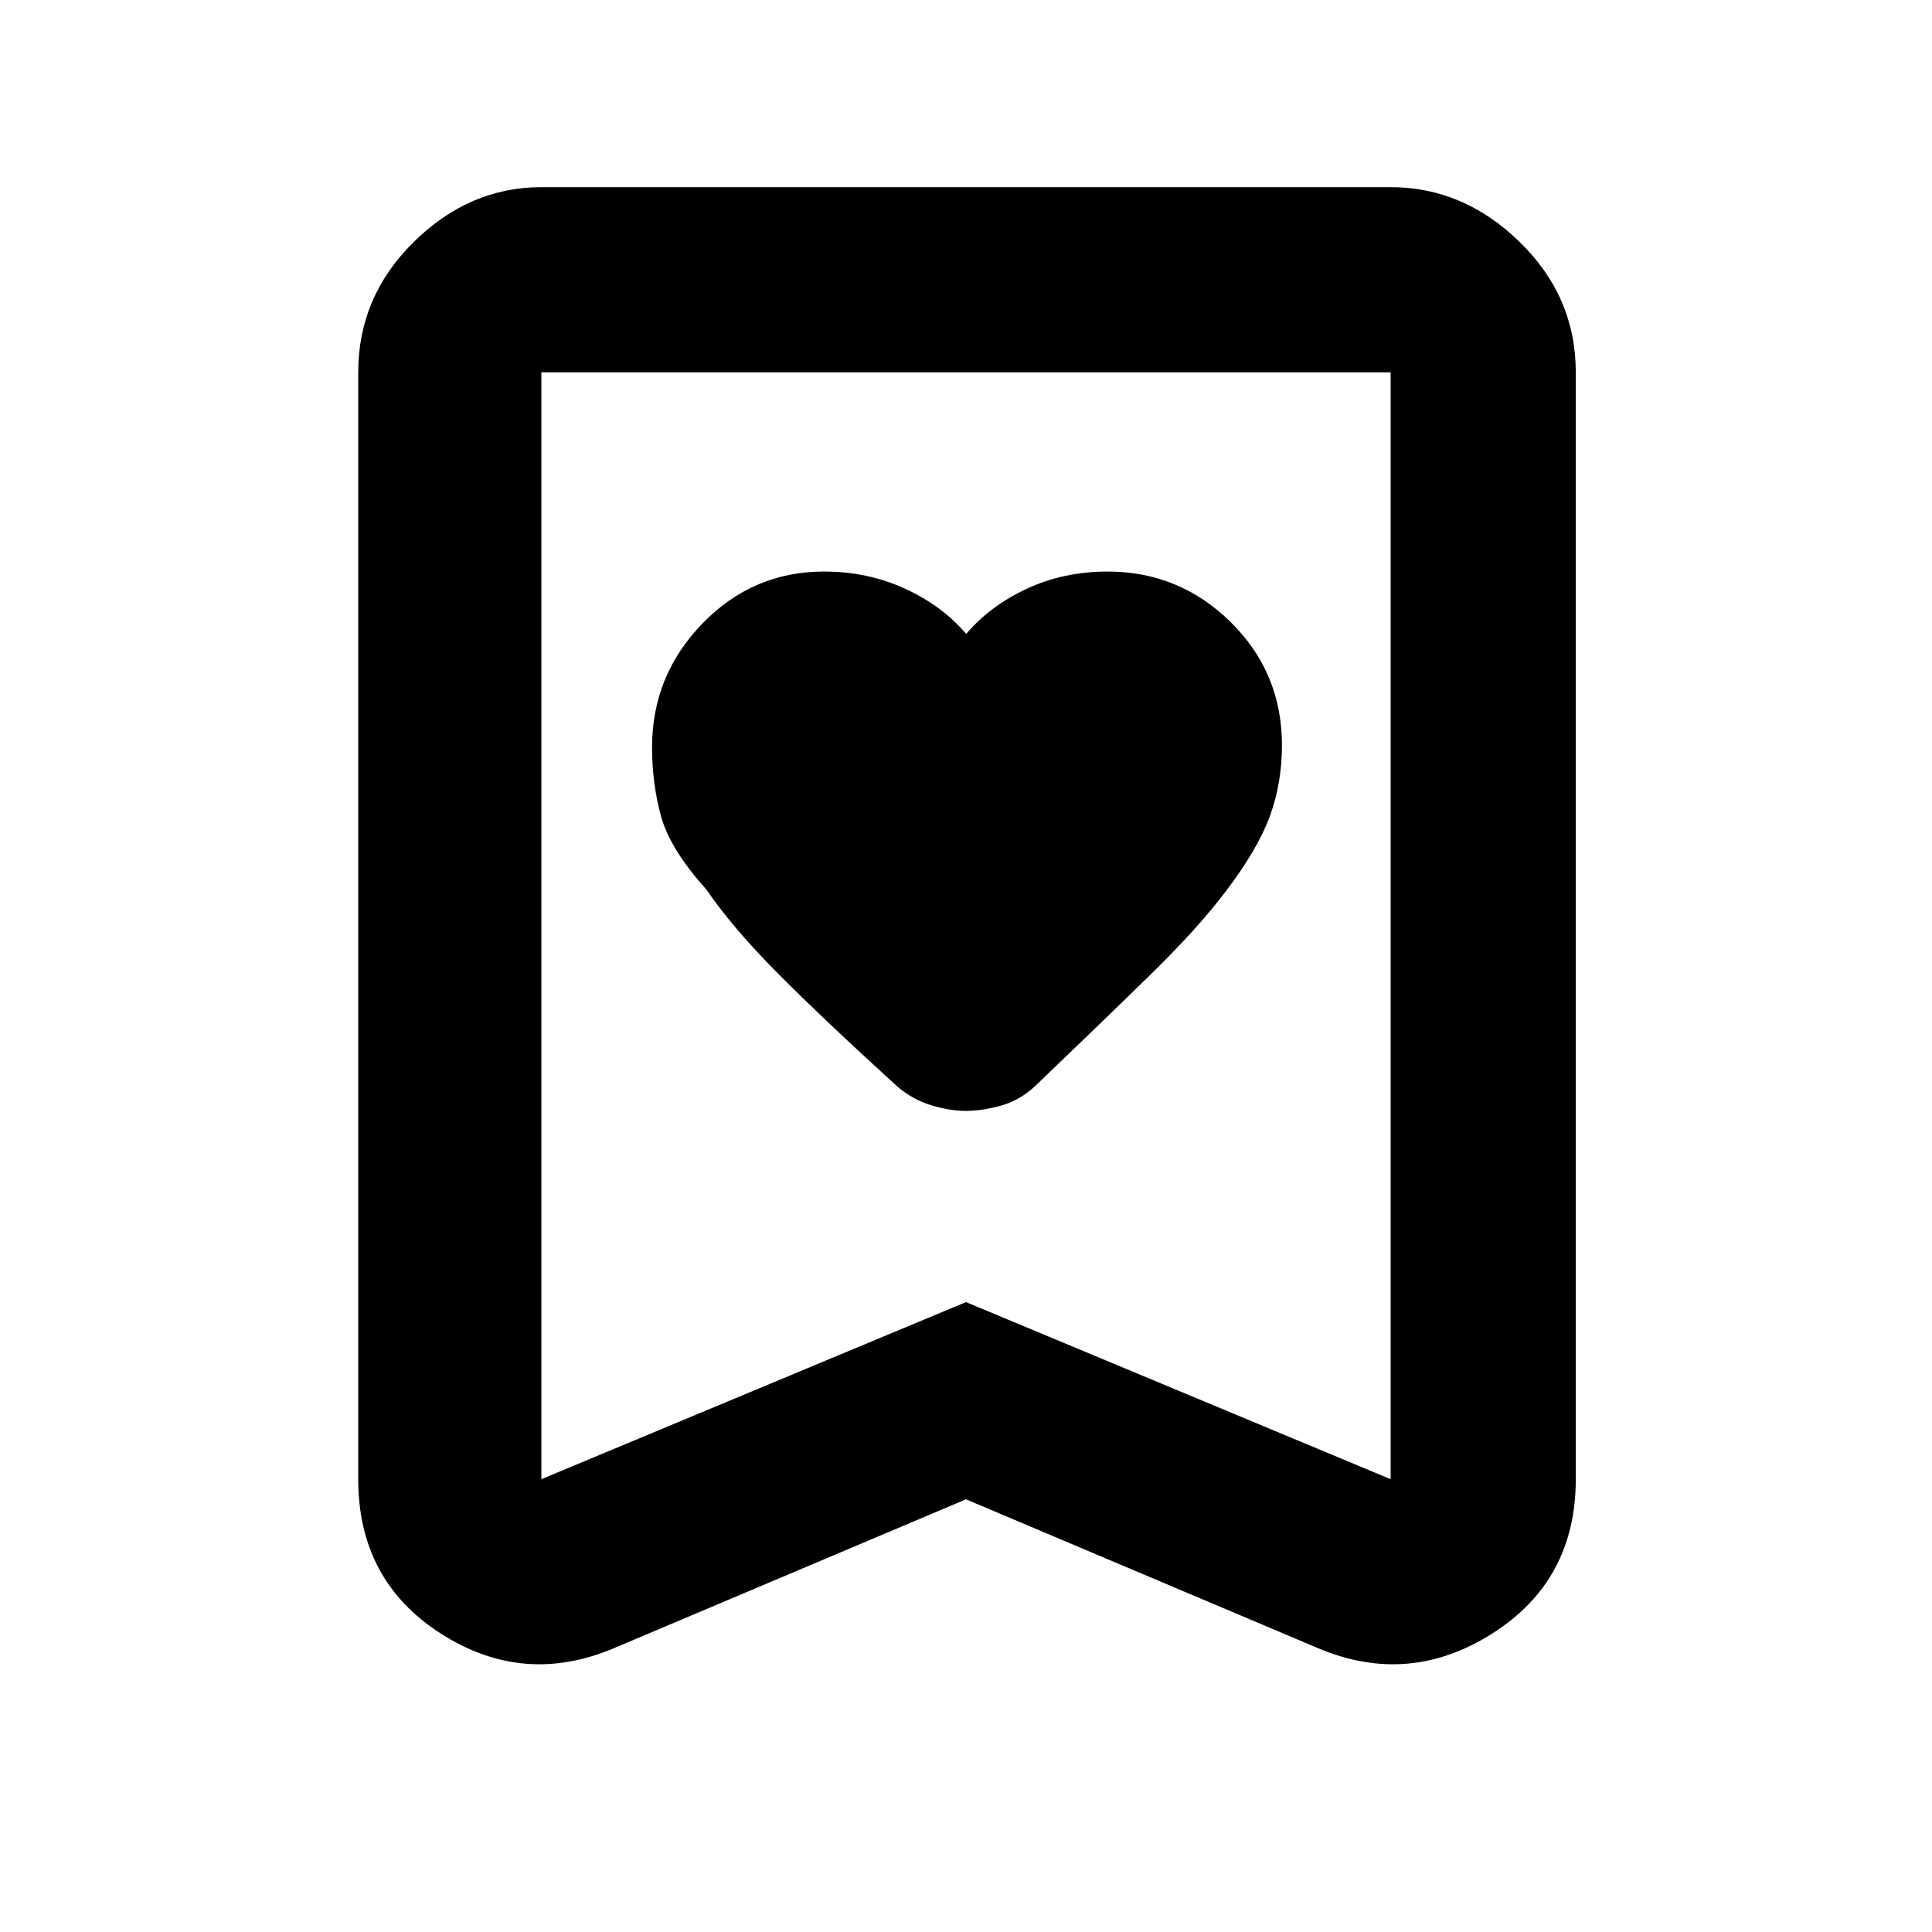 <svg xmlns="http://www.w3.org/2000/svg" height="48" viewBox="0 -960 960 960" width="48"><path d="M480.1-645q-11.9-14-30.44-22.5t-40.18-8.5q-35.43 0-60.45 25.82Q324-624.37 324-588.62q0 18.08 4.5 34.35Q333-538 351-518q13 19 35.35 41.51Q408.7-453.98 446-420q7.7 6.5 16.9 9.25 9.19 2.75 17 2.75 7.81 0 17.1-2.5 9.3-2.5 17-9.5 34.8-33.33 58.07-56.11Q595.34-498.88 609-517q16-21 22-37.5t6-35.14q0-36.15-25.5-61.26Q586-676 550.38-676q-21.79 0-40.08 8.5Q492-659 480.1-645Zm-.1 430-175 74q-45 19-86-7.31T178-225v-550q0-37.59 27.61-64.79Q233.22-867 269-867h422q36.19 0 64.09 27.21Q783-812.59 783-775v550q0 50.38-41.5 76.69Q700-122 655-141l-175-74Zm0-98 211 88v-550H269v550l211-88Zm0-462H269h422-211Z"/></svg>